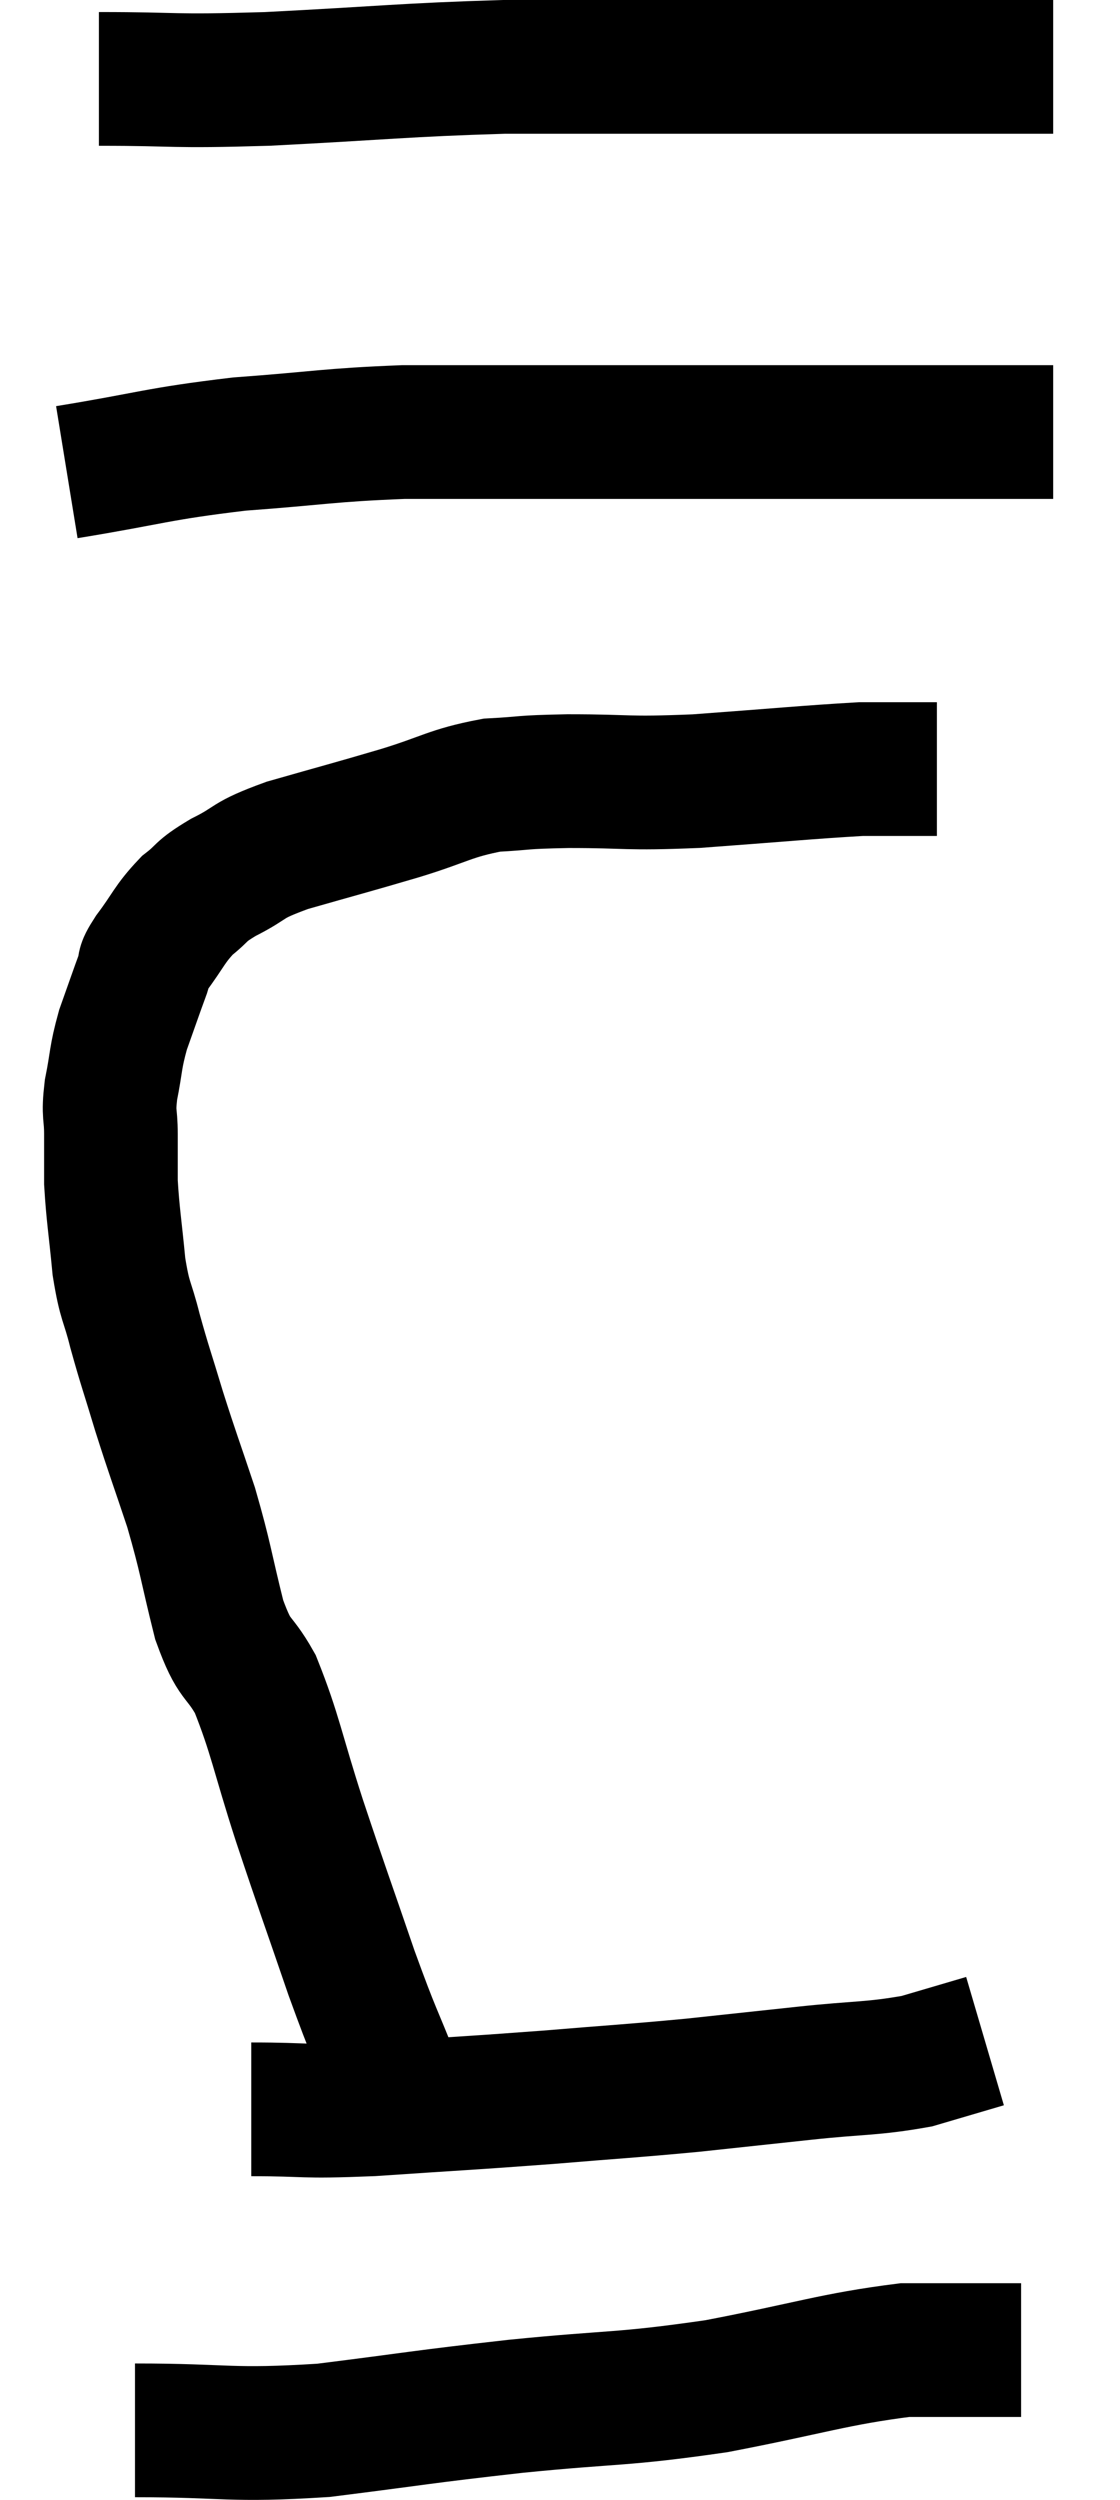 <svg xmlns="http://www.w3.org/2000/svg" viewBox="11.36 6.44 16.76 37.38" width="16.76" height="37.38"><path d="M 17.28 37.62 C 16.95 36.78, 16.98 36.93, 16.62 35.94 C 16.23 34.8, 16.2 34.74, 15.84 33.66 C 15.51 32.64, 15.48 32.37, 15.18 31.62 C 14.91 31.14, 14.88 31.32, 14.64 30.66 C 14.43 29.82, 14.445 29.76, 14.22 28.98 C 13.98 28.26, 13.95 28.2, 13.74 27.54 C 13.56 26.94, 13.53 26.88, 13.38 26.34 C 13.26 25.86, 13.23 25.935, 13.14 25.38 C 13.08 24.75, 13.05 24.615, 13.02 24.12 C 13.02 23.76, 13.02 23.745, 13.02 23.4 C 13.02 23.07, 12.975 23.13, 13.02 22.74 C 13.11 22.29, 13.08 22.275, 13.2 21.84 C 13.35 21.42, 13.395 21.285, 13.5 21 C 13.56 20.85, 13.455 20.955, 13.62 20.7 C 13.89 20.34, 13.89 20.265, 14.16 19.98 C 14.43 19.77, 14.325 19.785, 14.7 19.56 C 15.18 19.32, 15 19.32, 15.66 19.08 C 16.5 18.84, 16.575 18.825, 17.34 18.6 C 18.03 18.39, 18.09 18.3, 18.72 18.18 C 19.29 18.15, 19.095 18.135, 19.86 18.12 C 20.82 18.12, 20.685 18.165, 21.78 18.12 C 23.01 18.03, 23.46 17.985, 24.24 17.94 C 24.57 17.94, 24.615 17.94, 24.9 17.94 C 25.14 17.94, 25.26 17.94, 25.38 17.94 C 25.38 17.94, 25.38 17.94, 25.38 17.94 L 25.38 17.94" fill="none" stroke="black" stroke-width="2"></path><path d="M 12.36 13.5 C 13.65 13.29, 13.68 13.23, 14.94 13.08 C 16.17 12.99, 16.26 12.945, 17.4 12.9 C 18.45 12.9, 18.39 12.9, 19.5 12.9 C 20.67 12.9, 20.79 12.9, 21.84 12.9 C 22.77 12.9, 22.68 12.9, 23.7 12.9 C 24.81 12.9, 25.065 12.9, 25.92 12.9 L 27.12 12.9" fill="none" stroke="black" stroke-width="2"></path><path d="M 12.84 7.62 C 14.1 7.62, 13.845 7.665, 15.36 7.62 C 17.13 7.53, 17.4 7.485, 18.9 7.44 C 20.13 7.44, 20.235 7.44, 21.36 7.44 C 22.38 7.44, 22.5 7.44, 23.4 7.44 C 24.18 7.44, 24.03 7.44, 24.96 7.44 L 27.12 7.44" fill="none" stroke="black" stroke-width="2"></path><path d="M 15.12 37.98 C 16.02 37.98, 15.81 38.025, 16.92 37.98 C 18.24 37.89, 18.36 37.89, 19.56 37.8 C 20.64 37.71, 20.76 37.71, 21.72 37.62 C 22.56 37.53, 22.56 37.53, 23.4 37.44 C 24.24 37.35, 24.405 37.38, 25.08 37.26 L 26.1 36.96" fill="none" stroke="black" stroke-width="2"></path><path d="M 13.38 42.78 C 14.79 42.78, 14.775 42.87, 16.2 42.78 C 17.64 42.6, 17.61 42.585, 19.08 42.42 C 20.58 42.27, 20.625 42.33, 22.08 42.12 C 23.49 41.85, 23.835 41.715, 24.9 41.58 C 25.62 41.58, 25.905 41.58, 26.34 41.58 L 26.64 41.58" fill="none" stroke="black" stroke-width="2"></path></svg>